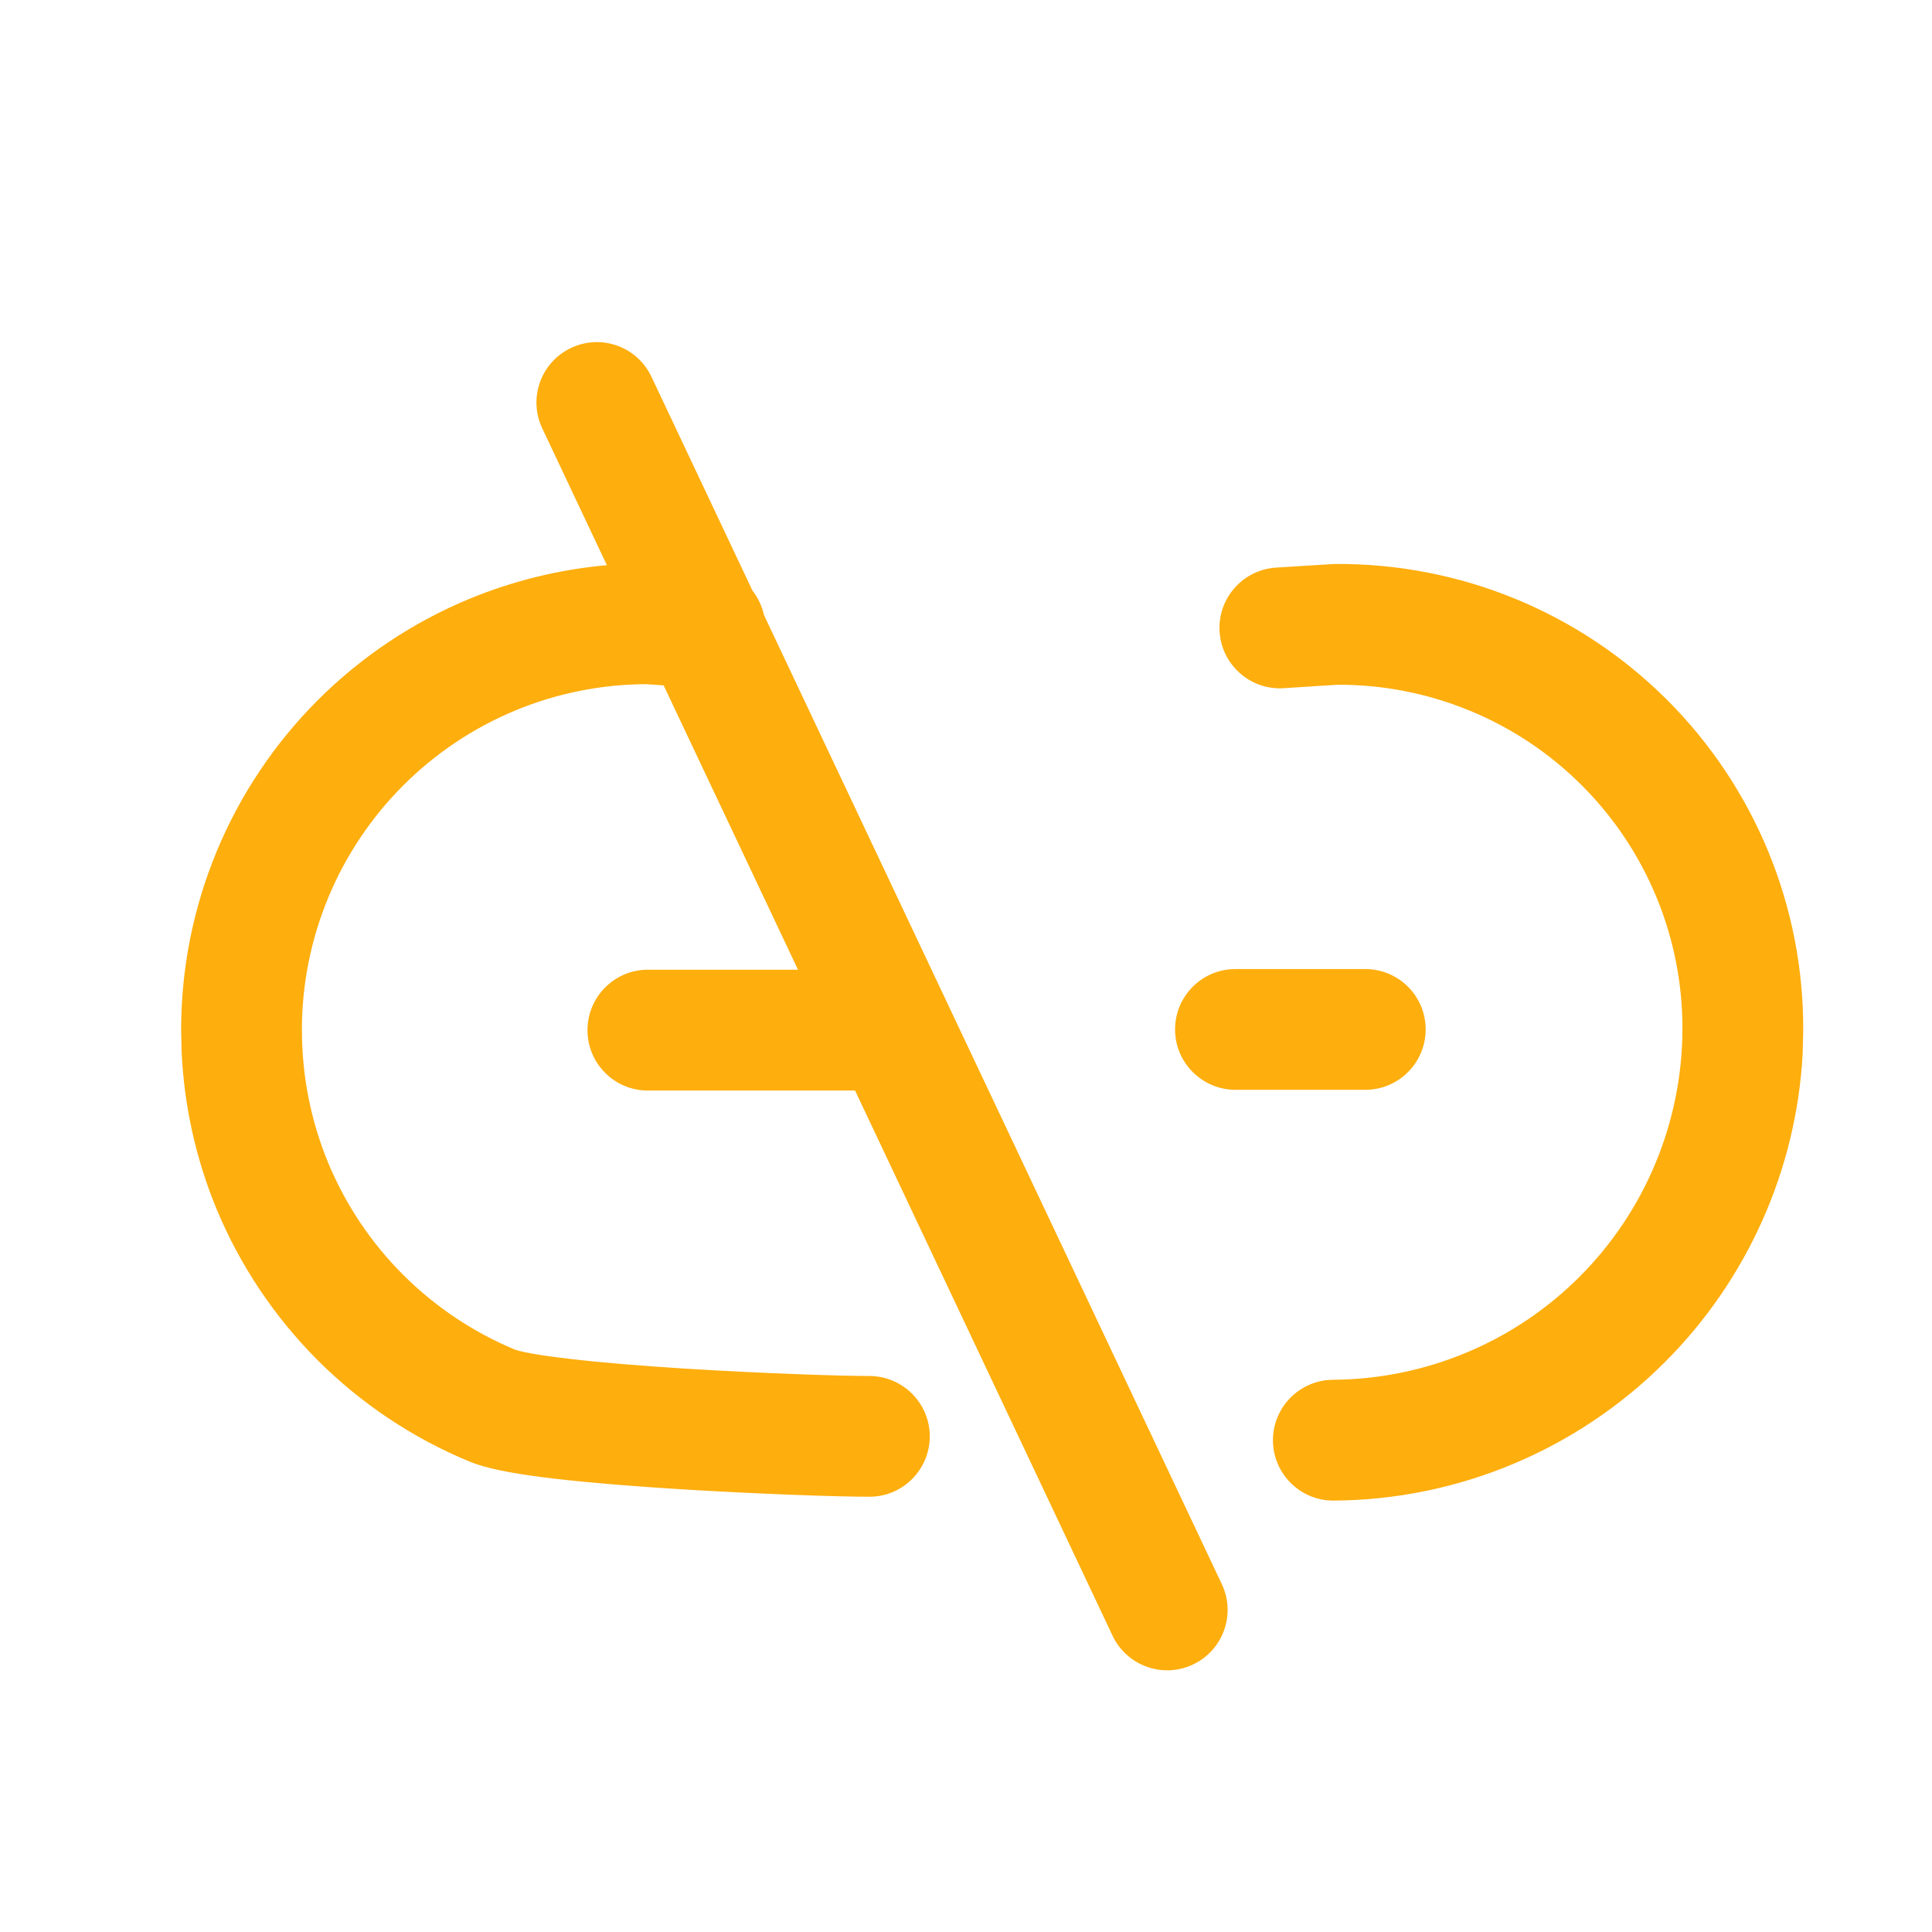 <svg width="24" height="24" viewBox="0 0 24 24" fill="none" xmlns="http://www.w3.org/2000/svg">
<path d="M7.094 4.322C7.468 4.145 7.915 4.305 8.092 4.679L9.347 7.336C9.416 7.424 9.465 7.527 9.49 7.639L15.178 19.679C15.355 20.054 15.194 20.5 14.82 20.677C14.446 20.854 13.998 20.694 13.821 20.32L10.622 13.547H8.047C7.633 13.547 7.298 13.211 7.298 12.797C7.298 12.383 7.634 12.046 8.048 12.046H9.913L8.244 8.514L8.028 8.499C7.471 8.501 6.919 8.611 6.403 8.825C5.882 9.041 5.408 9.358 5.009 9.757C4.61 10.156 4.293 10.63 4.077 11.152C3.861 11.673 3.75 12.232 3.75 12.796L3.751 12.797C3.75 13.362 3.861 13.921 4.076 14.443C4.292 14.964 4.609 15.438 5.008 15.836C5.407 16.235 5.882 16.552 6.403 16.768C6.41 16.77 6.466 16.789 6.6 16.813C6.731 16.837 6.899 16.86 7.099 16.883C7.496 16.929 7.987 16.968 8.486 17C9.488 17.063 10.488 17.094 10.798 17.093C11.212 17.093 11.549 17.428 11.55 17.842C11.55 18.256 11.215 18.593 10.801 18.593C10.446 18.594 9.411 18.56 8.392 18.496C7.88 18.463 7.362 18.423 6.928 18.373C6.711 18.349 6.508 18.32 6.333 18.289C6.172 18.259 5.985 18.219 5.83 18.155C5.126 17.864 4.486 17.436 3.947 16.898C3.409 16.359 2.981 15.72 2.689 15.016C2.435 14.4 2.289 13.745 2.257 13.081L2.25 12.795C2.25 12.034 2.4 11.281 2.691 10.578C2.983 9.874 3.41 9.235 3.948 8.697C4.487 8.159 5.126 7.731 5.829 7.44C6.375 7.214 6.952 7.073 7.539 7.021L6.736 5.321C6.559 4.946 6.719 4.499 7.094 4.322ZM16.599 7.006C17.362 7.002 18.119 7.149 18.824 7.439C19.53 7.729 20.171 8.156 20.711 8.696C21.25 9.235 21.678 9.877 21.968 10.582C22.258 11.288 22.405 12.045 22.4 12.808L22.393 13.097C22.313 14.536 21.705 15.898 20.682 16.921C19.59 18.013 18.111 18.632 16.567 18.641C16.153 18.643 15.816 18.309 15.813 17.895C15.811 17.481 16.145 17.143 16.559 17.14C17.708 17.133 18.808 16.674 19.621 15.861C20.434 15.048 20.893 13.948 20.9 12.798C20.903 12.234 20.795 11.674 20.58 11.152C20.366 10.63 20.049 10.155 19.65 9.756C19.251 9.357 18.777 9.041 18.255 8.827C17.735 8.613 17.177 8.504 16.614 8.506L15.945 8.549C15.532 8.575 15.176 8.259 15.15 7.846C15.125 7.433 15.439 7.077 15.852 7.051L16.558 7.007L16.599 7.006ZM16.96 12.038C17.374 12.038 17.71 12.373 17.71 12.788C17.71 13.202 17.374 13.538 16.96 13.538H15.347C14.933 13.537 14.597 13.201 14.597 12.788C14.597 12.374 14.933 12.038 15.347 12.038H16.96Z" fill="#FEAE0D"/>
</svg>
